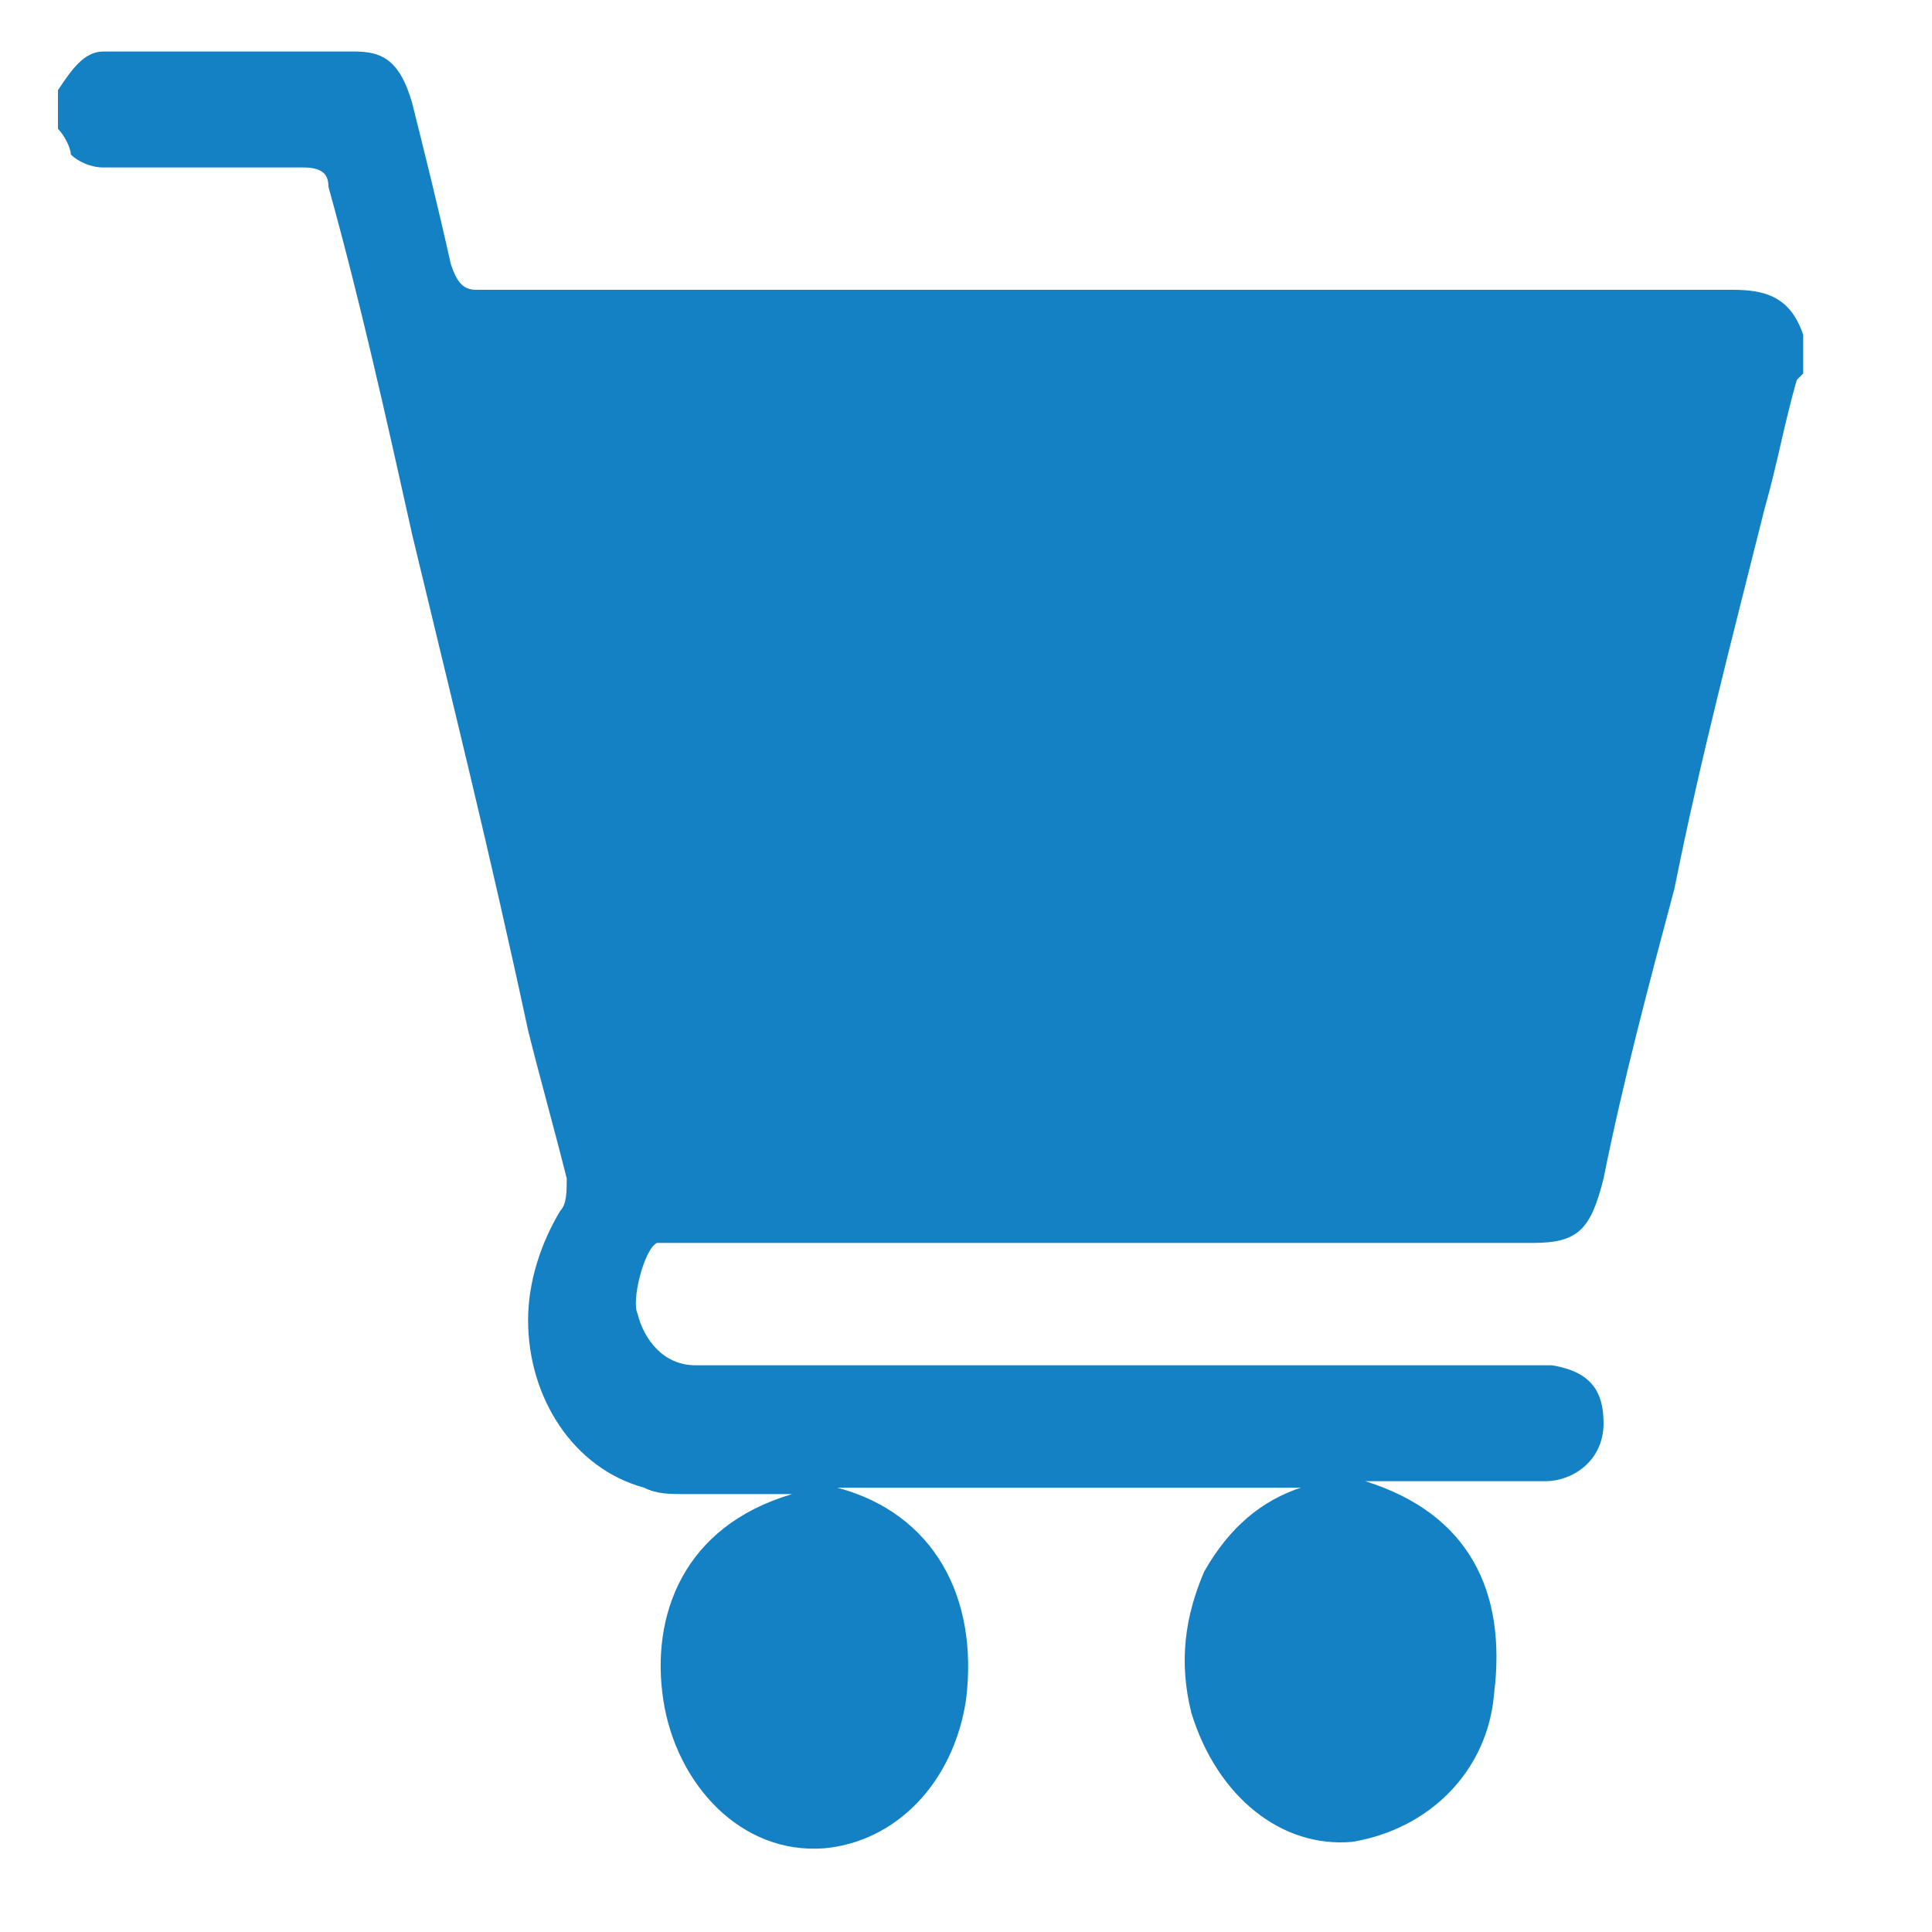 <?xml version="1.0" encoding="utf-8"?>
<!-- Generator: Adobe Illustrator 27.7.0, SVG Export Plug-In . SVG Version: 6.00 Build 0)  -->
<svg version="1.1" id="Layer_1" xmlns="http://www.w3.org/2000/svg" xmlns:xlink="http://www.w3.org/1999/xlink" x="0px" y="0px"
	 width="30px" height="30px" viewBox="0 0 30 30" style="enable-background:new 0 0 30 30;" xml:space="preserve">
<path style="fill:#1481C5;" d="M0.9,2c0-0.2,0-0.4,0-0.6c0.2-0.3,0.4-0.6,0.7-0.6c1.3,0,2.6,0,3.9,0c0.4,0,0.7,0.1,0.9,0.8
	C6.6,2.4,6.8,3.2,7,4.1c0.1,0.3,0.2,0.4,0.4,0.4c6.5,0,13,0,19.5,0c0.5,0,0.9,0.1,1.1,0.7c0,0.2,0,0.4,0,0.6c0,0-0.1,0.1-0.1,0.1
	c-0.2,0.7-0.3,1.3-0.5,2c-0.5,2-1,3.9-1.4,5.9c-0.4,1.5-0.8,3-1.1,4.5c-0.2,0.8-0.4,1-1.1,1c-4.4,0-8.9,0-13.3,0c-0.1,0-0.2,0-0.3,0
	c-0.2,0.1-0.4,0.9-0.3,1.1c0.1,0.4,0.4,0.8,0.9,0.8c4.4,0,8.7,0,13.1,0c0.1,0,0.1,0,0.2,0c0.6,0.1,0.8,0.4,0.8,0.9
	c0,0.6-0.5,0.9-0.9,0.9c-0.9,0-1.8,0-2.8,0c1.6,0.5,2.2,1.7,2,3.3c-0.1,1.2-1,2.1-2.2,2.3c-1.1,0.1-2.1-0.7-2.5-2
	c-0.2-0.8-0.1-1.5,0.2-2.2c0.4-0.7,0.9-1.1,1.5-1.3c-2.4,0-4.8,0-7.2,0c1.5,0.4,2.2,1.7,2,3.3c-0.2,1.3-1.1,2.2-2.2,2.3
	c-1.3,0.1-2.3-1-2.5-2.3c-0.2-1.3,0.3-2.7,2-3.2c-0.6,0-1.2,0-1.7,0c-0.2,0-0.4,0-0.6-0.1c-1.1-0.3-1.8-1.4-1.8-2.6
	c0-0.6,0.2-1.2,0.5-1.7c0.1-0.1,0.1-0.3,0.1-0.5c-0.2-0.8-0.4-1.5-0.6-2.3C7.6,13.2,7,10.8,6.4,8.3C6,6.5,5.6,4.7,5.1,2.9
	C5.1,2.7,5,2.6,4.7,2.6c-1,0-2,0-3.1,0c-0.2,0-0.4-0.1-0.5-0.2C1.1,2.3,1,2.1,0.9,2z"/>
</svg>
